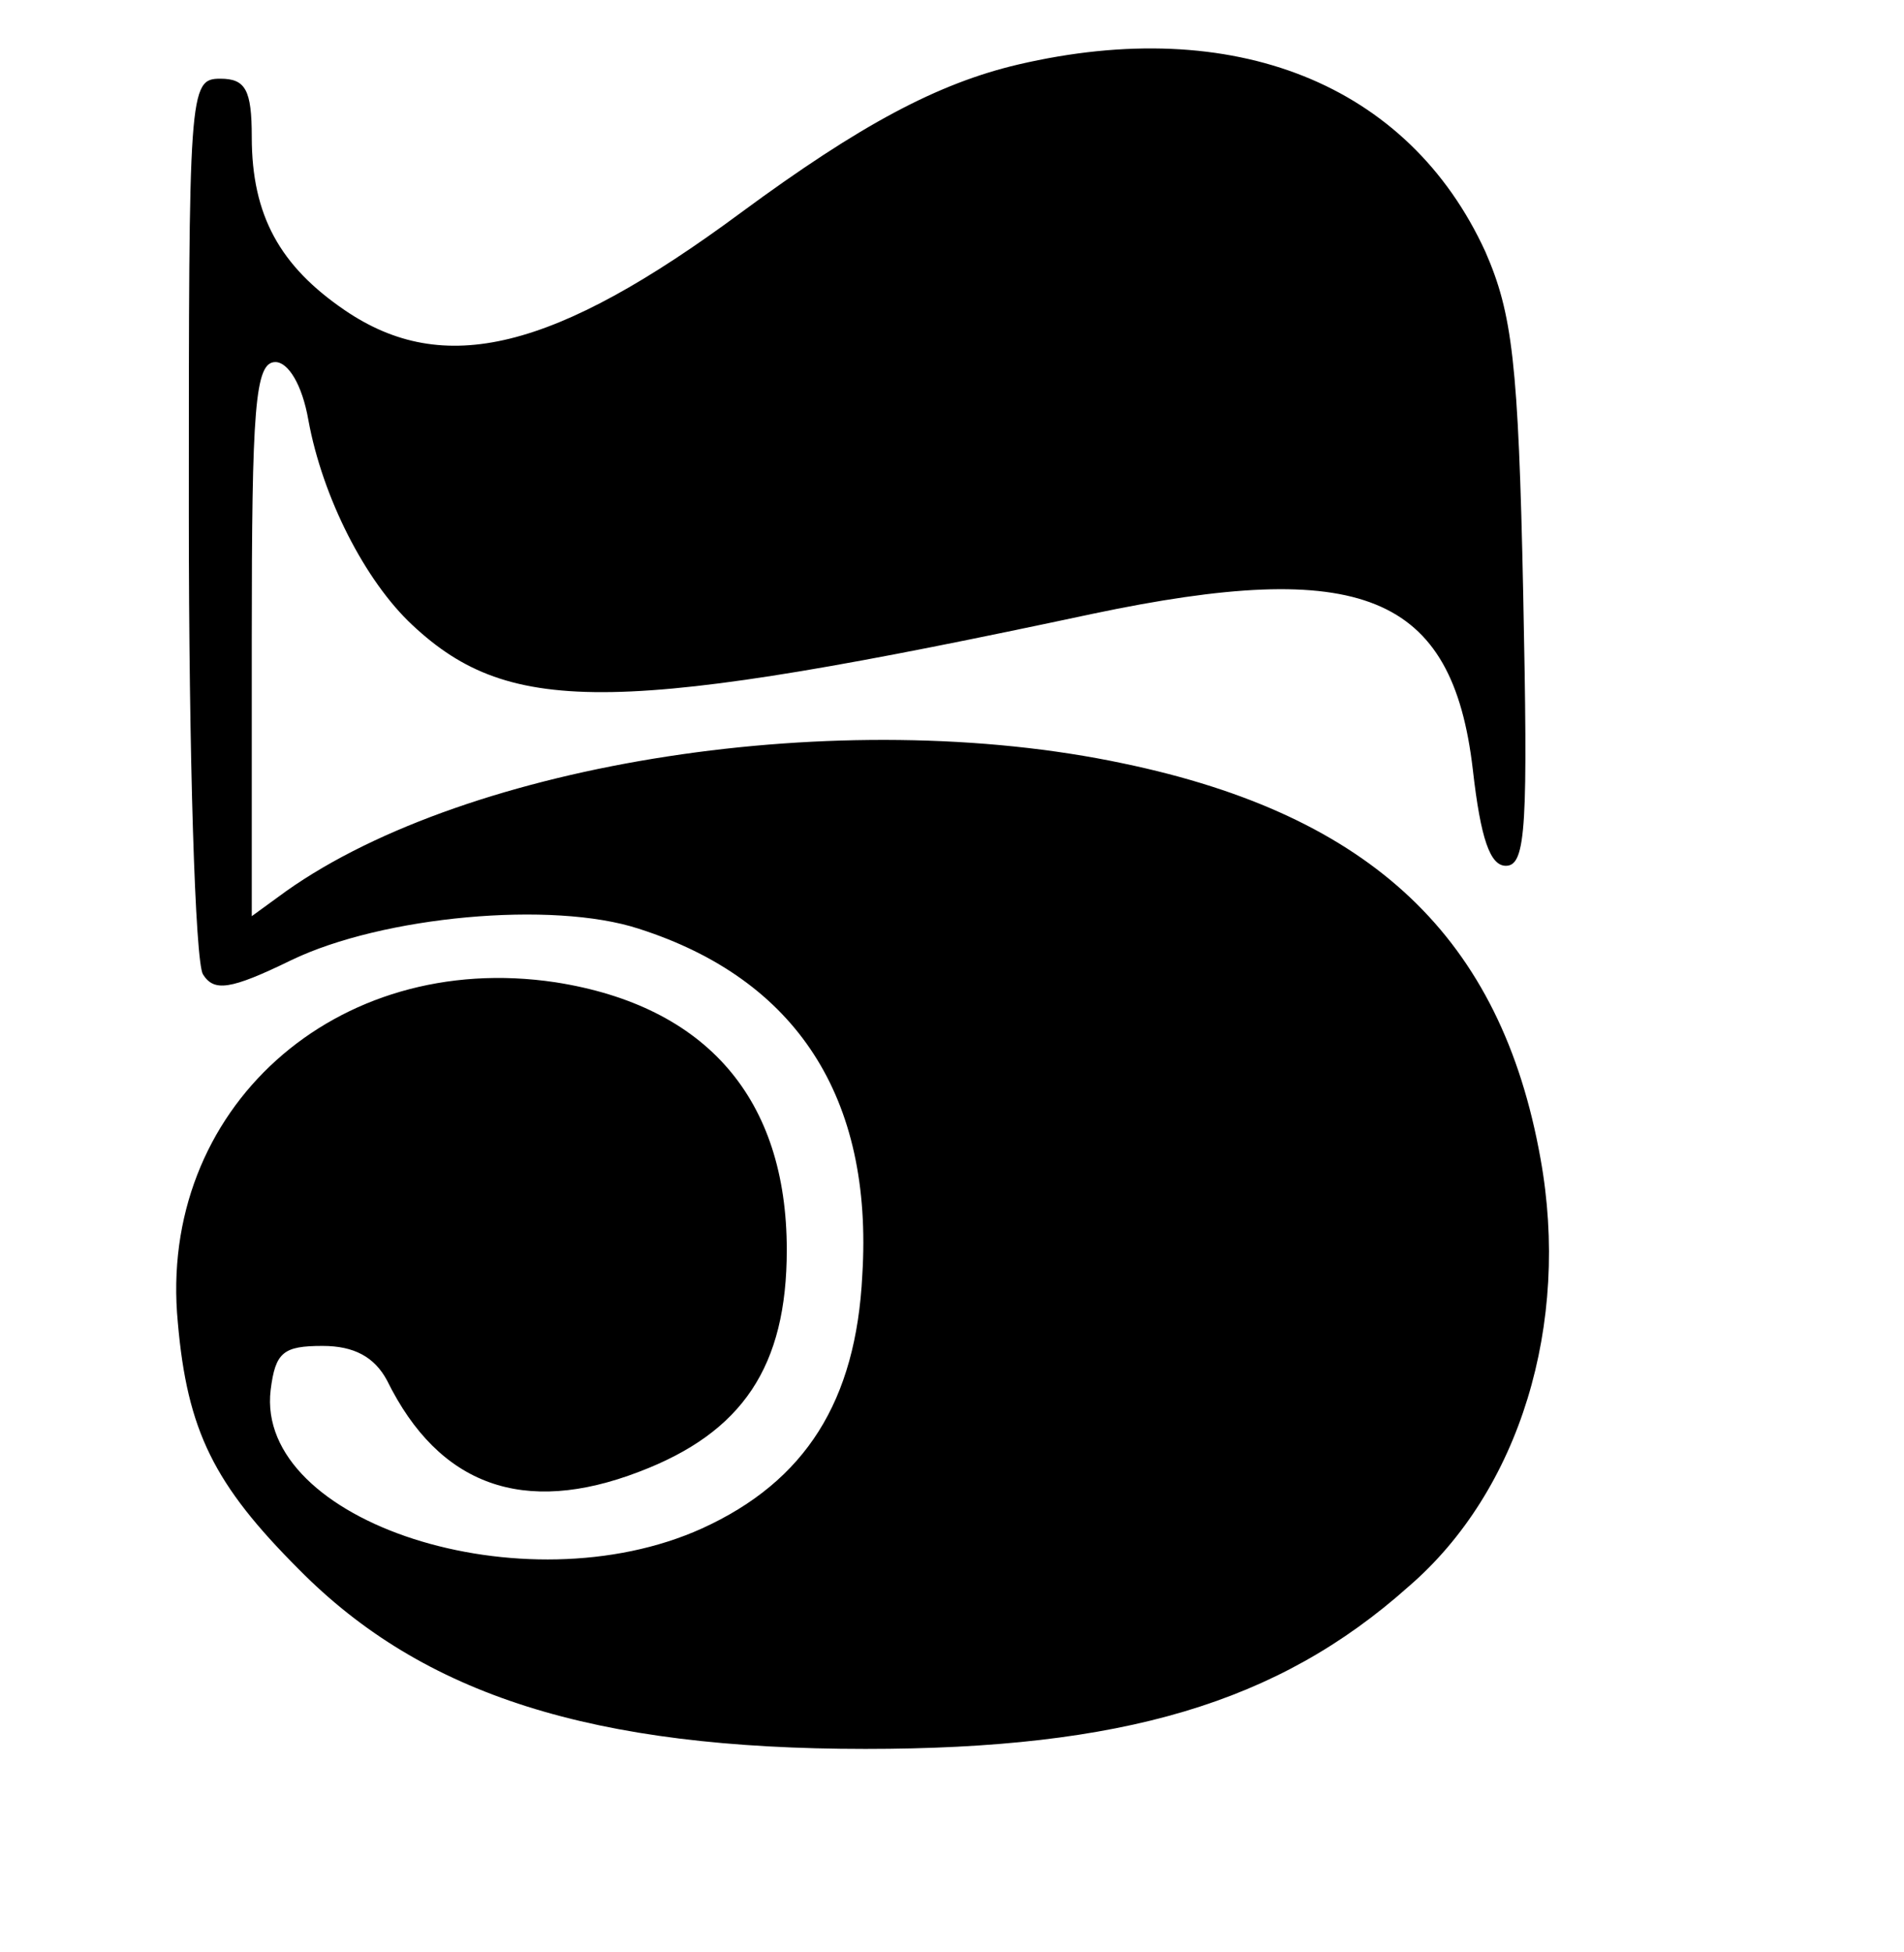 <?xml version="1.0" standalone="no"?>
<!DOCTYPE svg PUBLIC "-//W3C//DTD SVG 20010904//EN"
 "http://www.w3.org/TR/2001/REC-SVG-20010904/DTD/svg10.dtd">
<svg version="1.0" xmlns="http://www.w3.org/2000/svg"
width="121pt" height="124pt" viewBox="0 0 121 124"
 preserveAspectRatio="xMidYMid meet">

<g transform="translate(0,117) scale(0.1,-0.1)"
fill="#000000" stroke="none">
<path d="M647 1129 c-51 -12 -100 -38 -176 -94 -119 -88 -189 -105 -252 -62
-41 28 -59 60 -59 110 0 30 -4 37 -20 37 -20 0 -20 -7 -20 -277 0 -153 4 -284
9 -292 7 -11 17 -10 56 9 58 28 166 38 221 20 100 -32 149 -107 142 -220 -4
-80 -36 -131 -102 -161 -113 -51 -284 4 -274 88 3 24 8 28 33 28 20 0 33 -7
41 -22 33 -67 87 -86 160 -58 66 25 94 67 94 141 0 96 -51 155 -147 170 -140
21 -253 -81 -240 -216 6 -69 23 -103 77 -157 79 -80 187 -114 360 -114 163 0
262 29 345 103 71 61 103 167 84 272 -25 140 -107 218 -265 251 -179 38 -416
1 -532 -81 l-22 -16 0 176 c0 147 2 176 15 176 8 0 17 -14 21 -37 9 -49 36
-102 66 -130 63 -59 132 -57 432 7 171 36 229 13 242 -99 5 -44 11 -61 21 -61
13 0 14 26 11 173 -3 147 -7 178 -24 217 -49 107 -160 151 -297 119z"/>
</g>
</svg>

